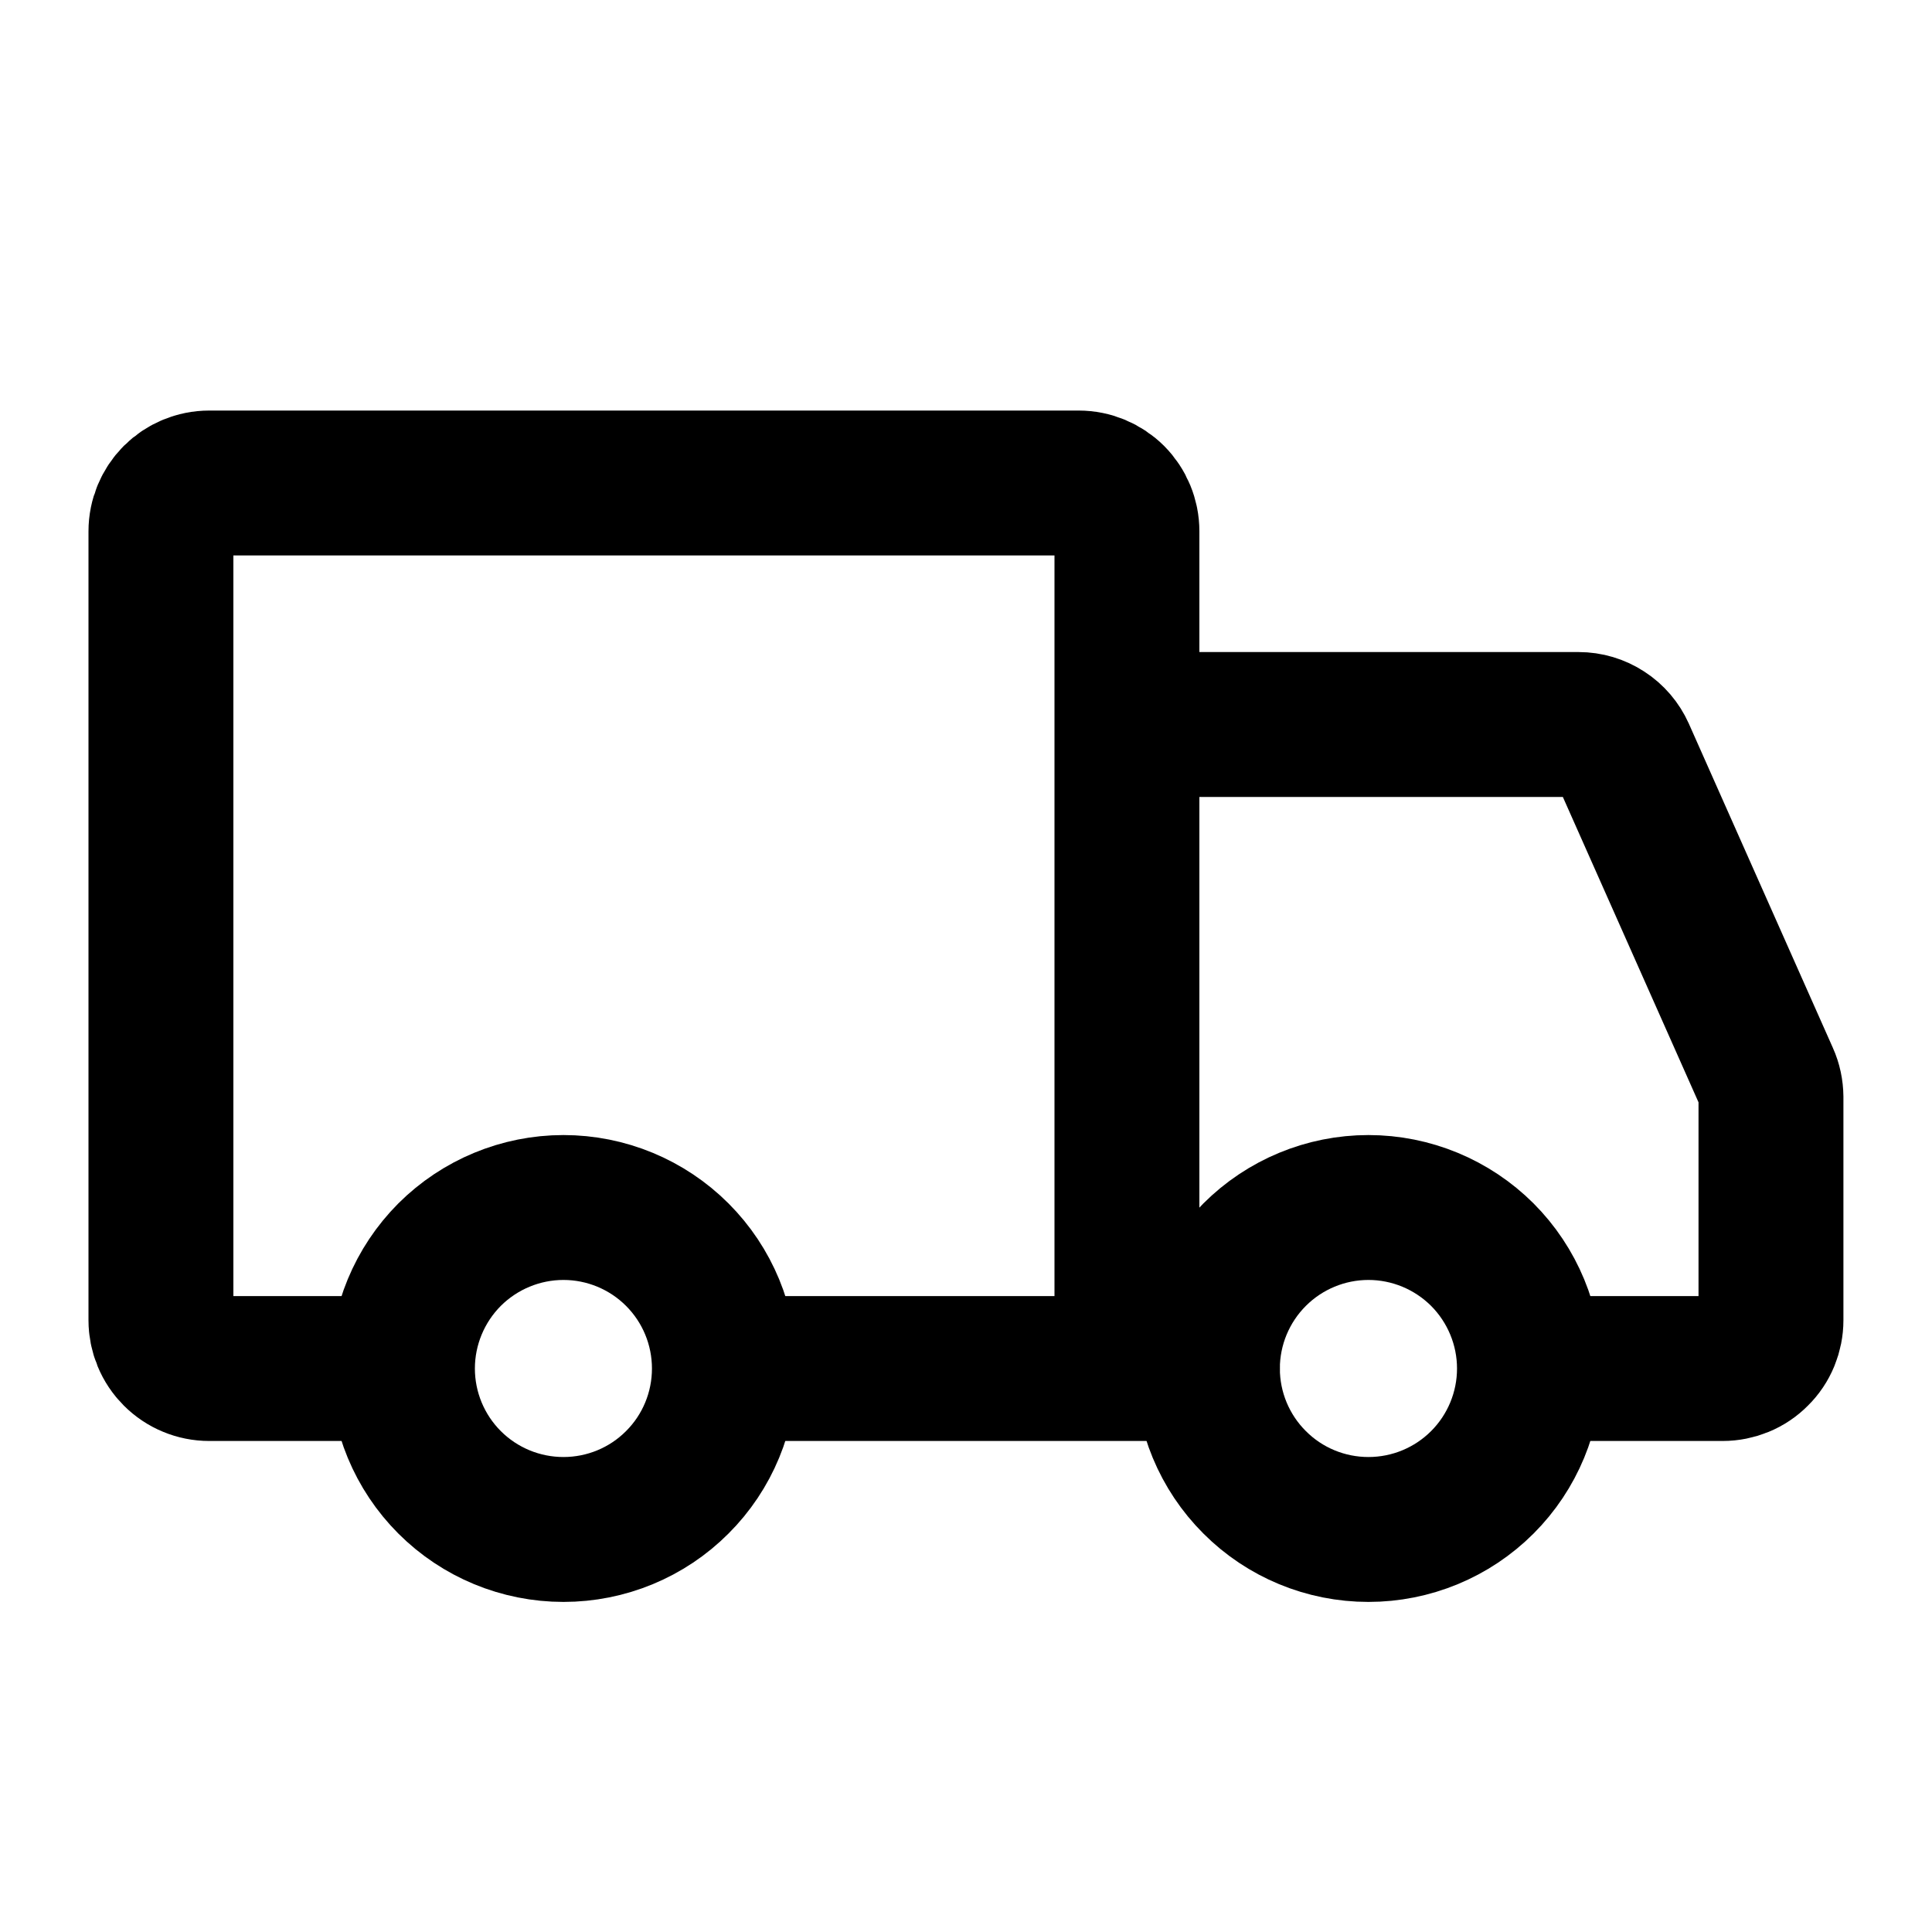 <svg viewBox="0 0 20 20" fill="none" xmlns="http://www.w3.org/2000/svg" width="16" height="16"><path d="M5.833 15.833C6.275 15.833 6.699 15.658 7.011 15.345C7.324 15.033 7.499 14.609 7.499 14.167C7.499 13.725 7.324 13.301 7.011 12.988C6.699 12.676 6.275 12.5 5.833 12.5C5.391 12.5 4.967 12.676 4.654 12.988C4.342 13.301 4.166 13.725 4.166 14.167C4.166 14.609 4.342 15.033 4.654 15.345C4.967 15.658 5.391 15.833 5.833 15.833ZM14.166 15.833C14.608 15.833 15.032 15.658 15.345 15.345C15.657 15.033 15.833 14.609 15.833 14.167C15.833 13.725 15.657 13.301 15.345 12.988C15.032 12.676 14.608 12.5 14.166 12.5C13.724 12.5 13.3 12.676 12.988 12.988C12.675 13.301 12.499 13.725 12.499 14.167C12.499 14.609 12.675 15.033 12.988 15.345C13.3 15.658 13.724 15.833 14.166 15.833Z" stroke="currentColor" stroke-width="1.5" stroke-miterlimit="1.5" stroke-linecap="round" stroke-linejoin="round"></path><path d="M11.666 14.167V5.5C11.666 5.367 11.613 5.24 11.52 5.146C11.426 5.053 11.299 5 11.166 5H2.166C2.033 5 1.906 5.053 1.812 5.146C1.719 5.24 1.666 5.367 1.666 5.5V13.667C1.666 13.732 1.679 13.797 1.704 13.858C1.729 13.919 1.766 13.974 1.812 14.02C1.859 14.067 1.914 14.104 1.975 14.129C2.035 14.154 2.1 14.167 2.166 14.167H3.874M11.666 14.167H7.541M11.666 14.167H12.499M11.666 7.5H16.341C16.438 7.5 16.532 7.528 16.613 7.581C16.694 7.633 16.758 7.708 16.798 7.797L18.289 11.153C18.318 11.217 18.332 11.286 18.333 11.356V13.667C18.333 13.732 18.32 13.797 18.295 13.858C18.27 13.919 18.233 13.974 18.186 14.02C18.14 14.067 18.085 14.104 18.024 14.129C17.963 14.154 17.898 14.167 17.833 14.167H16.249" stroke="currentColor" stroke-width="1.5" stroke-linecap="round"></path></svg>